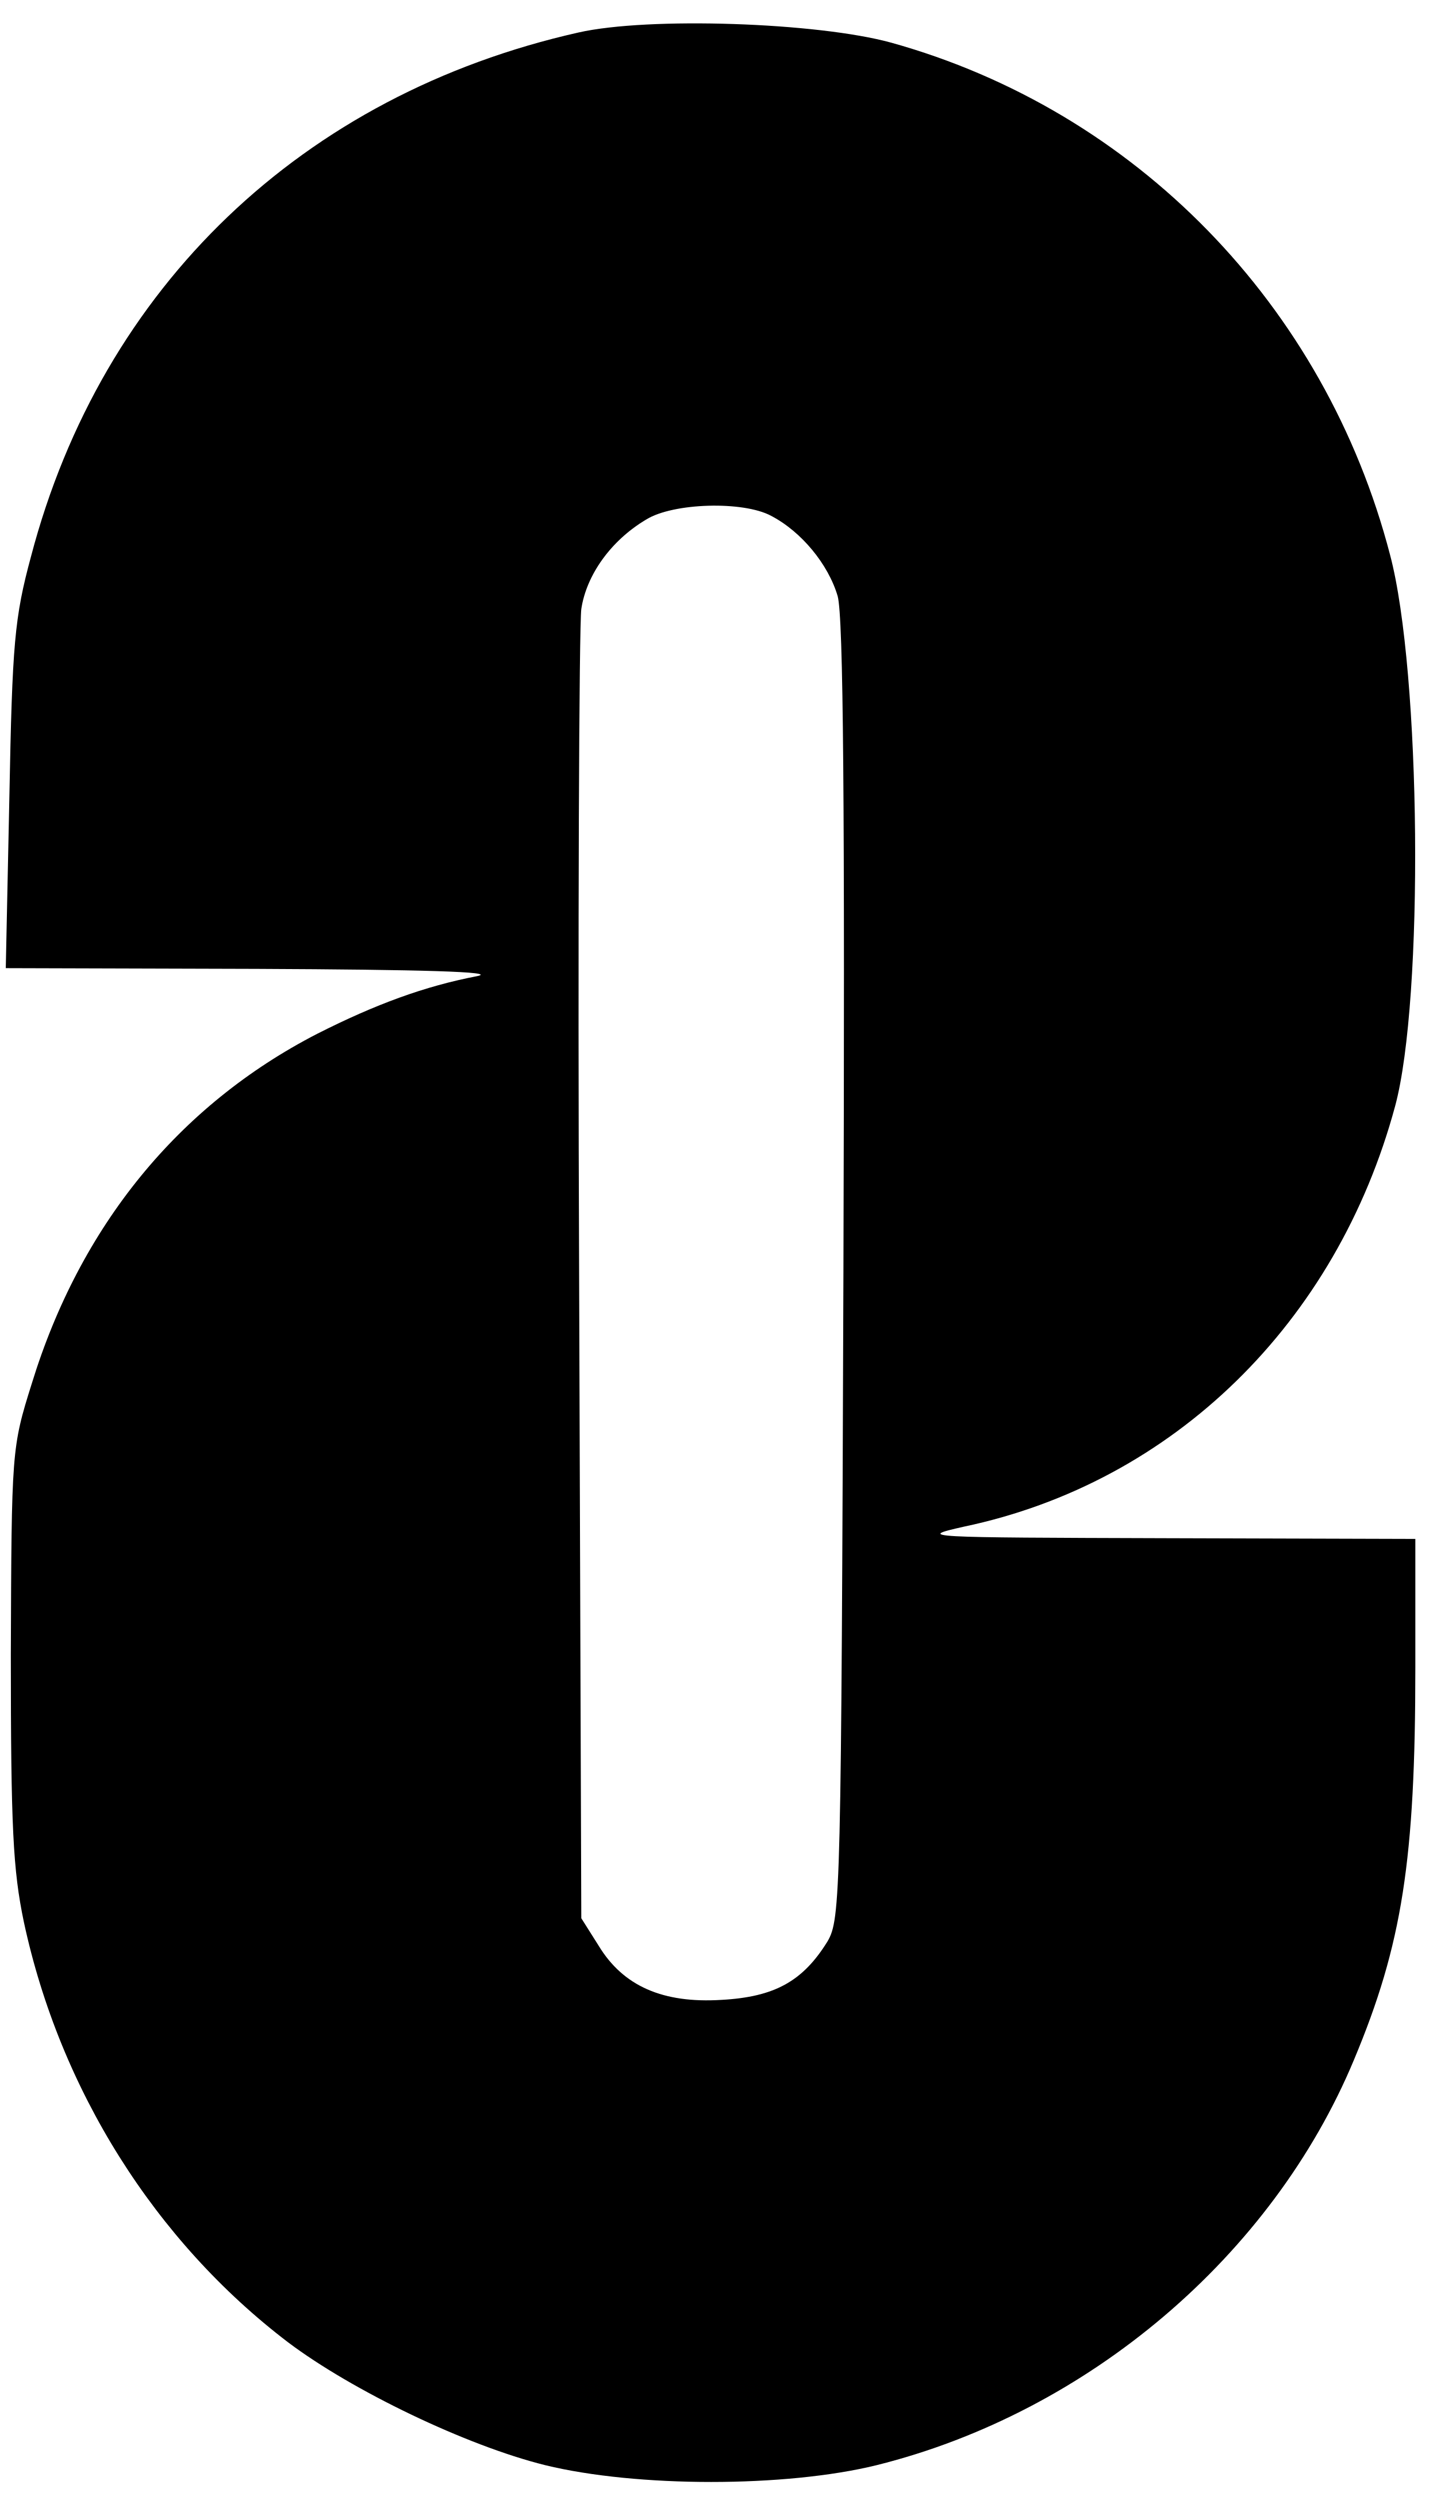 <?xml version="1.0" standalone="no"?>
<!DOCTYPE svg PUBLIC "-//W3C//DTD SVG 20010904//EN"
 "http://www.w3.org/TR/2001/REC-SVG-20010904/DTD/svg10.dtd">
<svg version="1.0" xmlns="http://www.w3.org/2000/svg"
 width="199pt" height="346pt" viewBox="0 0 199 346"
 preserveAspectRatio="xMidYMid meet">

<g transform="translate(0,346) scale(0.1,-0.1)"
fill="#000000" stroke="none">
<path d="M801 3415 c-382 -86 -660 -352 -758 -725 -23 -85 -26 -121 -30 -332
l-5 -238 348 -1 c228 -1 334 -4 305 -10 -73 -14 -141 -39 -222 -80 -192 -99
-328 -266 -395 -484 -28 -89 -28 -93 -29 -375 0 -240 3 -298 18 -370 50 -233
182 -442 366 -582 89 -67 247 -143 356 -170 127 -31 333 -31 459 0 293 73 548
290 661 561 67 160 85 277 85 543 l0 178 -347 1 c-334 1 -345 1 -278 16 290
61 516 282 597 582 40 148 36 601 -7 763 -90 346 -353 615 -691 709 -102 28
-336 36 -433 14z m267 -669 c42 -22 79 -67 92 -111 8 -29 10 -285 8 -935 -3
-865 -4 -896 -22 -927 -34 -55 -73 -77 -147 -81 -81 -5 -136 19 -170 75 l-24
38 -3 885 c-2 487 0 904 3 927 7 47 41 95 90 124 37 23 134 26 173 5z"/>
</g>
</svg>
